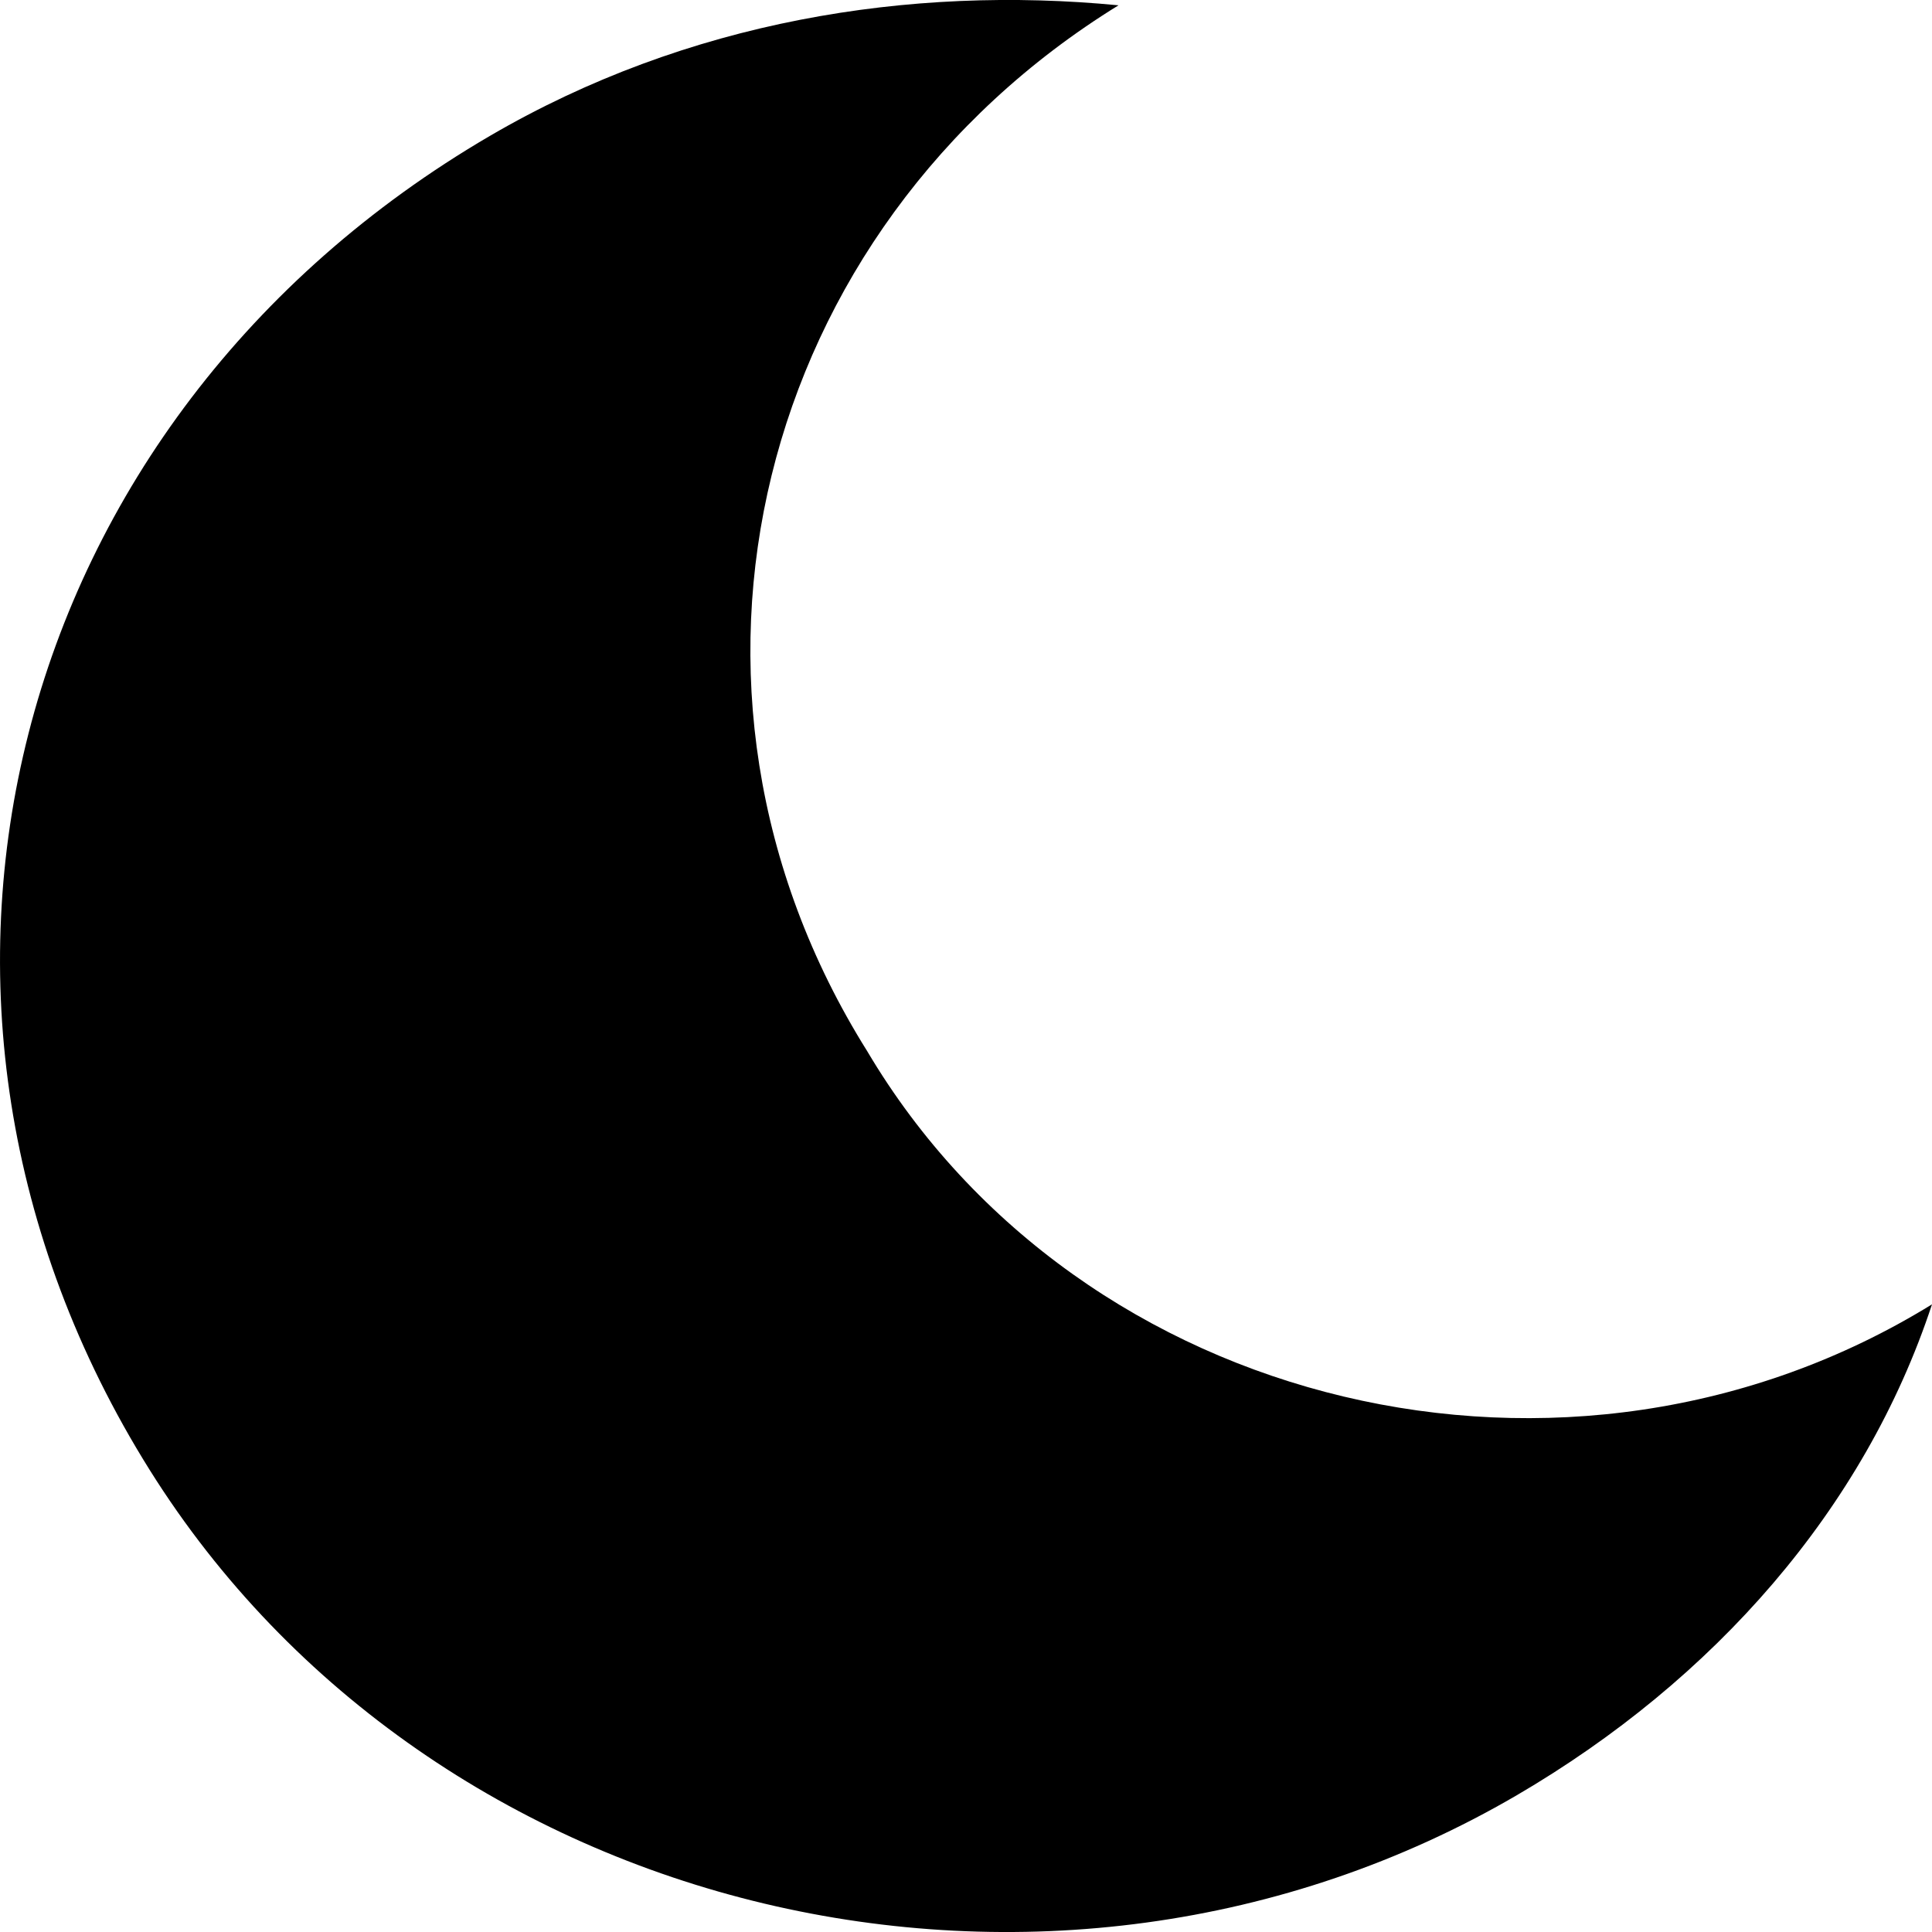 <svg width="16" height="16" viewBox="0 0 16 16" fill="none" xmlns="http://www.w3.org/2000/svg">
<path fill-rule="evenodd" clip-rule="evenodd" d="M9.263 0.044C7.536 -0.123 5.692 0.171 4.058 1.125C0.048 3.467 -1.185 8.301 1.24 12.174C3.576 15.903 8.7 17.122 12.562 14.867C14.195 13.912 15.441 12.499 16 10.802C13 12.652 8.948 11.688 7.181 8.704C5.295 5.692 6.263 1.894 9.263 0.044Z" fill="currentColor"/>
</svg>

